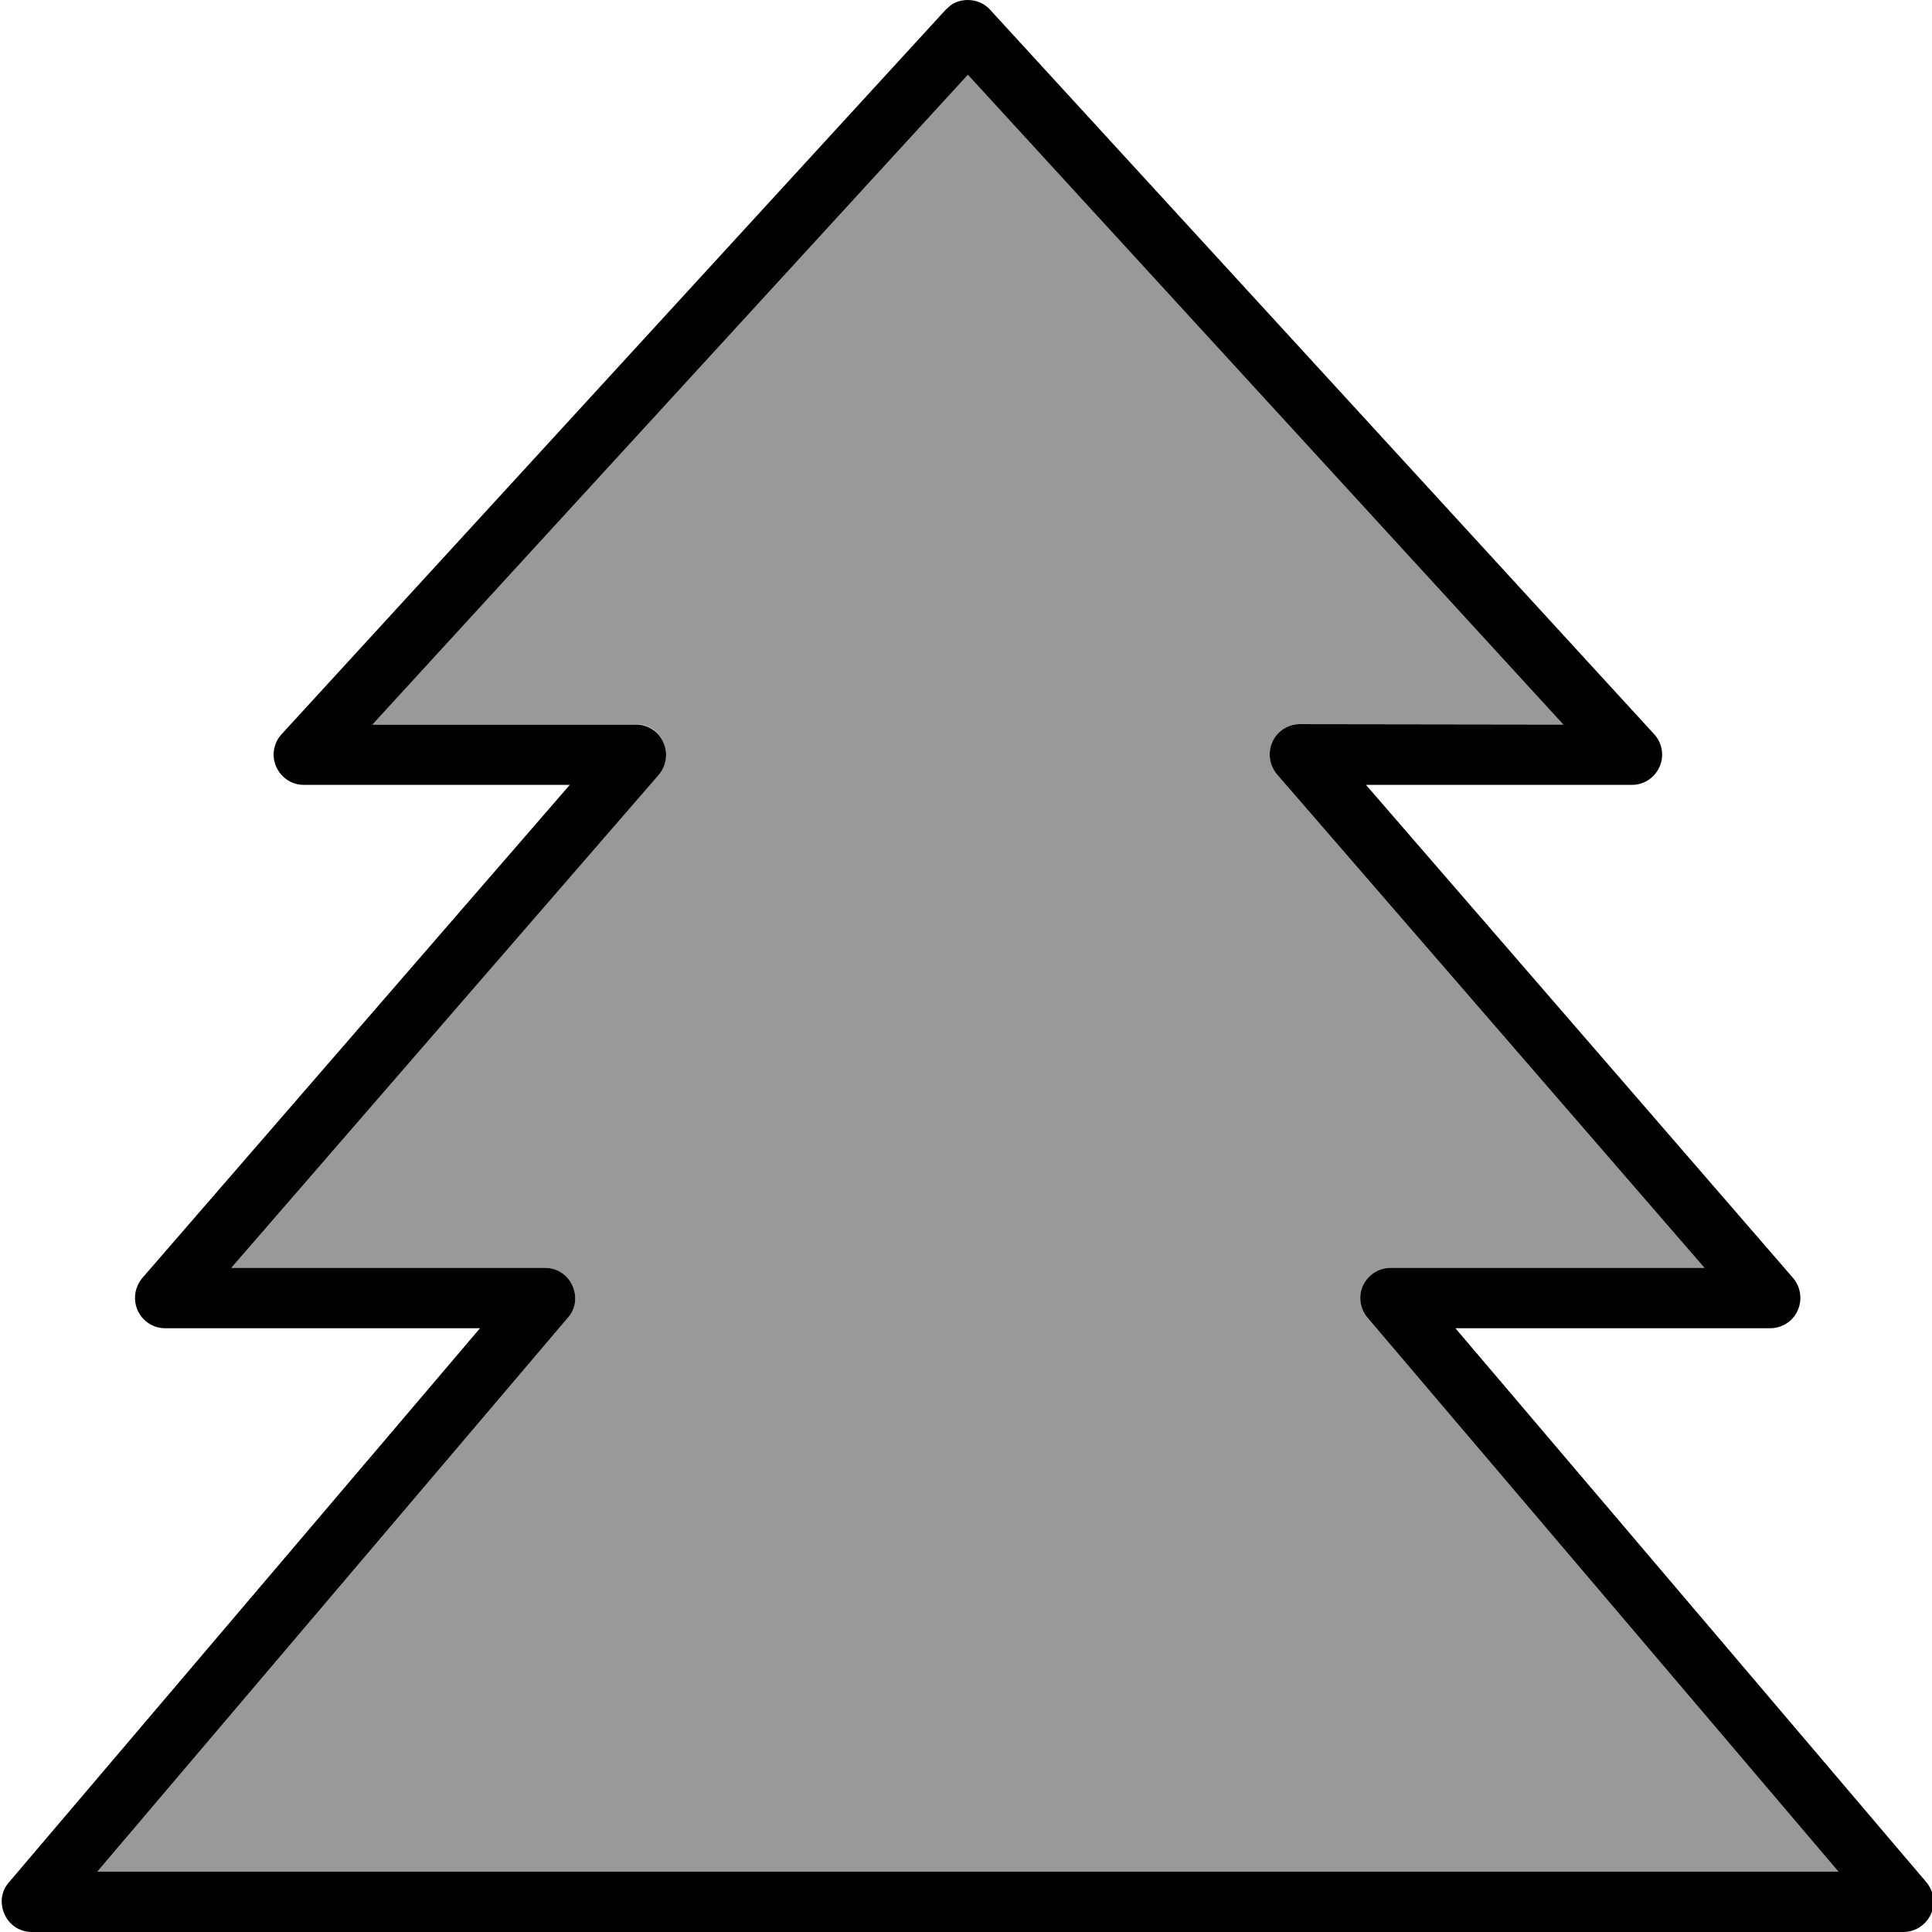 <svg xmlns="http://www.w3.org/2000/svg" viewBox="0 0 512 512"><!--! Font Awesome Pro 7.0.1 by @fontawesome - https://fontawesome.com License - https://fontawesome.com/license (Commercial License) Copyright 2025 Fonticons, Inc. --><path style="fill:currentColor;opacity:.4" d="M25.8 496l461.4 0-124.8-146.8c-2-2.4-2.5-5.7-1.2-8.5s4.1-4.7 7.3-4.7l83.2 0-113.3-130.8c-2-2.4-2.5-5.7-1.2-8.6s4.2-4.7 7.3-4.7l69.8 0-157.8-172.2-157.8 172.2 69.8 0c3.1 0 6 1.8 7.3 4.7s.8 6.2-1.2 8.6L61.3 336 144.5 336c3.1 0 5.9 1.8 7.2 4.7s.9 6.2-1.2 8.5L25.8 496z"/><path style="fill:currentColor;opacity:1" d="M256.5 0c2.2 0 4.4 .9 5.9 2.6l176 192c2.1 2.3 2.7 5.7 1.4 8.6s-4.1 4.8-7.3 4.8L362 208 475.2 338.7c2 2.4 2.5 5.7 1.2 8.6s-4.2 4.7-7.3 4.7l-83.4 0 124.8 146.8c2 2.4 2.5 5.7 1.2 8.5s-4.1 4.7-7.3 4.7l-496 0c-3.1 0-5.9-1.8-7.2-4.7s-.9-6.2 1.2-8.5L127.2 352 43.8 352c-3.1 0-6-1.8-7.3-4.7s-.8-6.2 1.2-8.6L151 208 80.5 208c-3.2 0-6-1.9-7.3-4.8s-.7-6.3 1.4-8.6l176-192 1.2-1.1c1.3-1 3-1.5 4.7-1.5zM98.7 192l69.8 0c3.1 0 6 1.8 7.3 4.7s.8 6.2-1.2 8.6L61.3 336 144.5 336c3.1 0 5.9 1.8 7.2 4.7s.9 6.2-1.2 8.5L25.8 496 487.2 496 362.4 349.2c-2-2.4-2.5-5.7-1.2-8.5s4.1-4.7 7.3-4.7l83.2 0-113.3-130.8c-2-2.4-2.5-5.7-1.2-8.6s4.2-4.7 7.3-4.7L414.3 192 256.5 19.8 98.7 192z"/></svg>